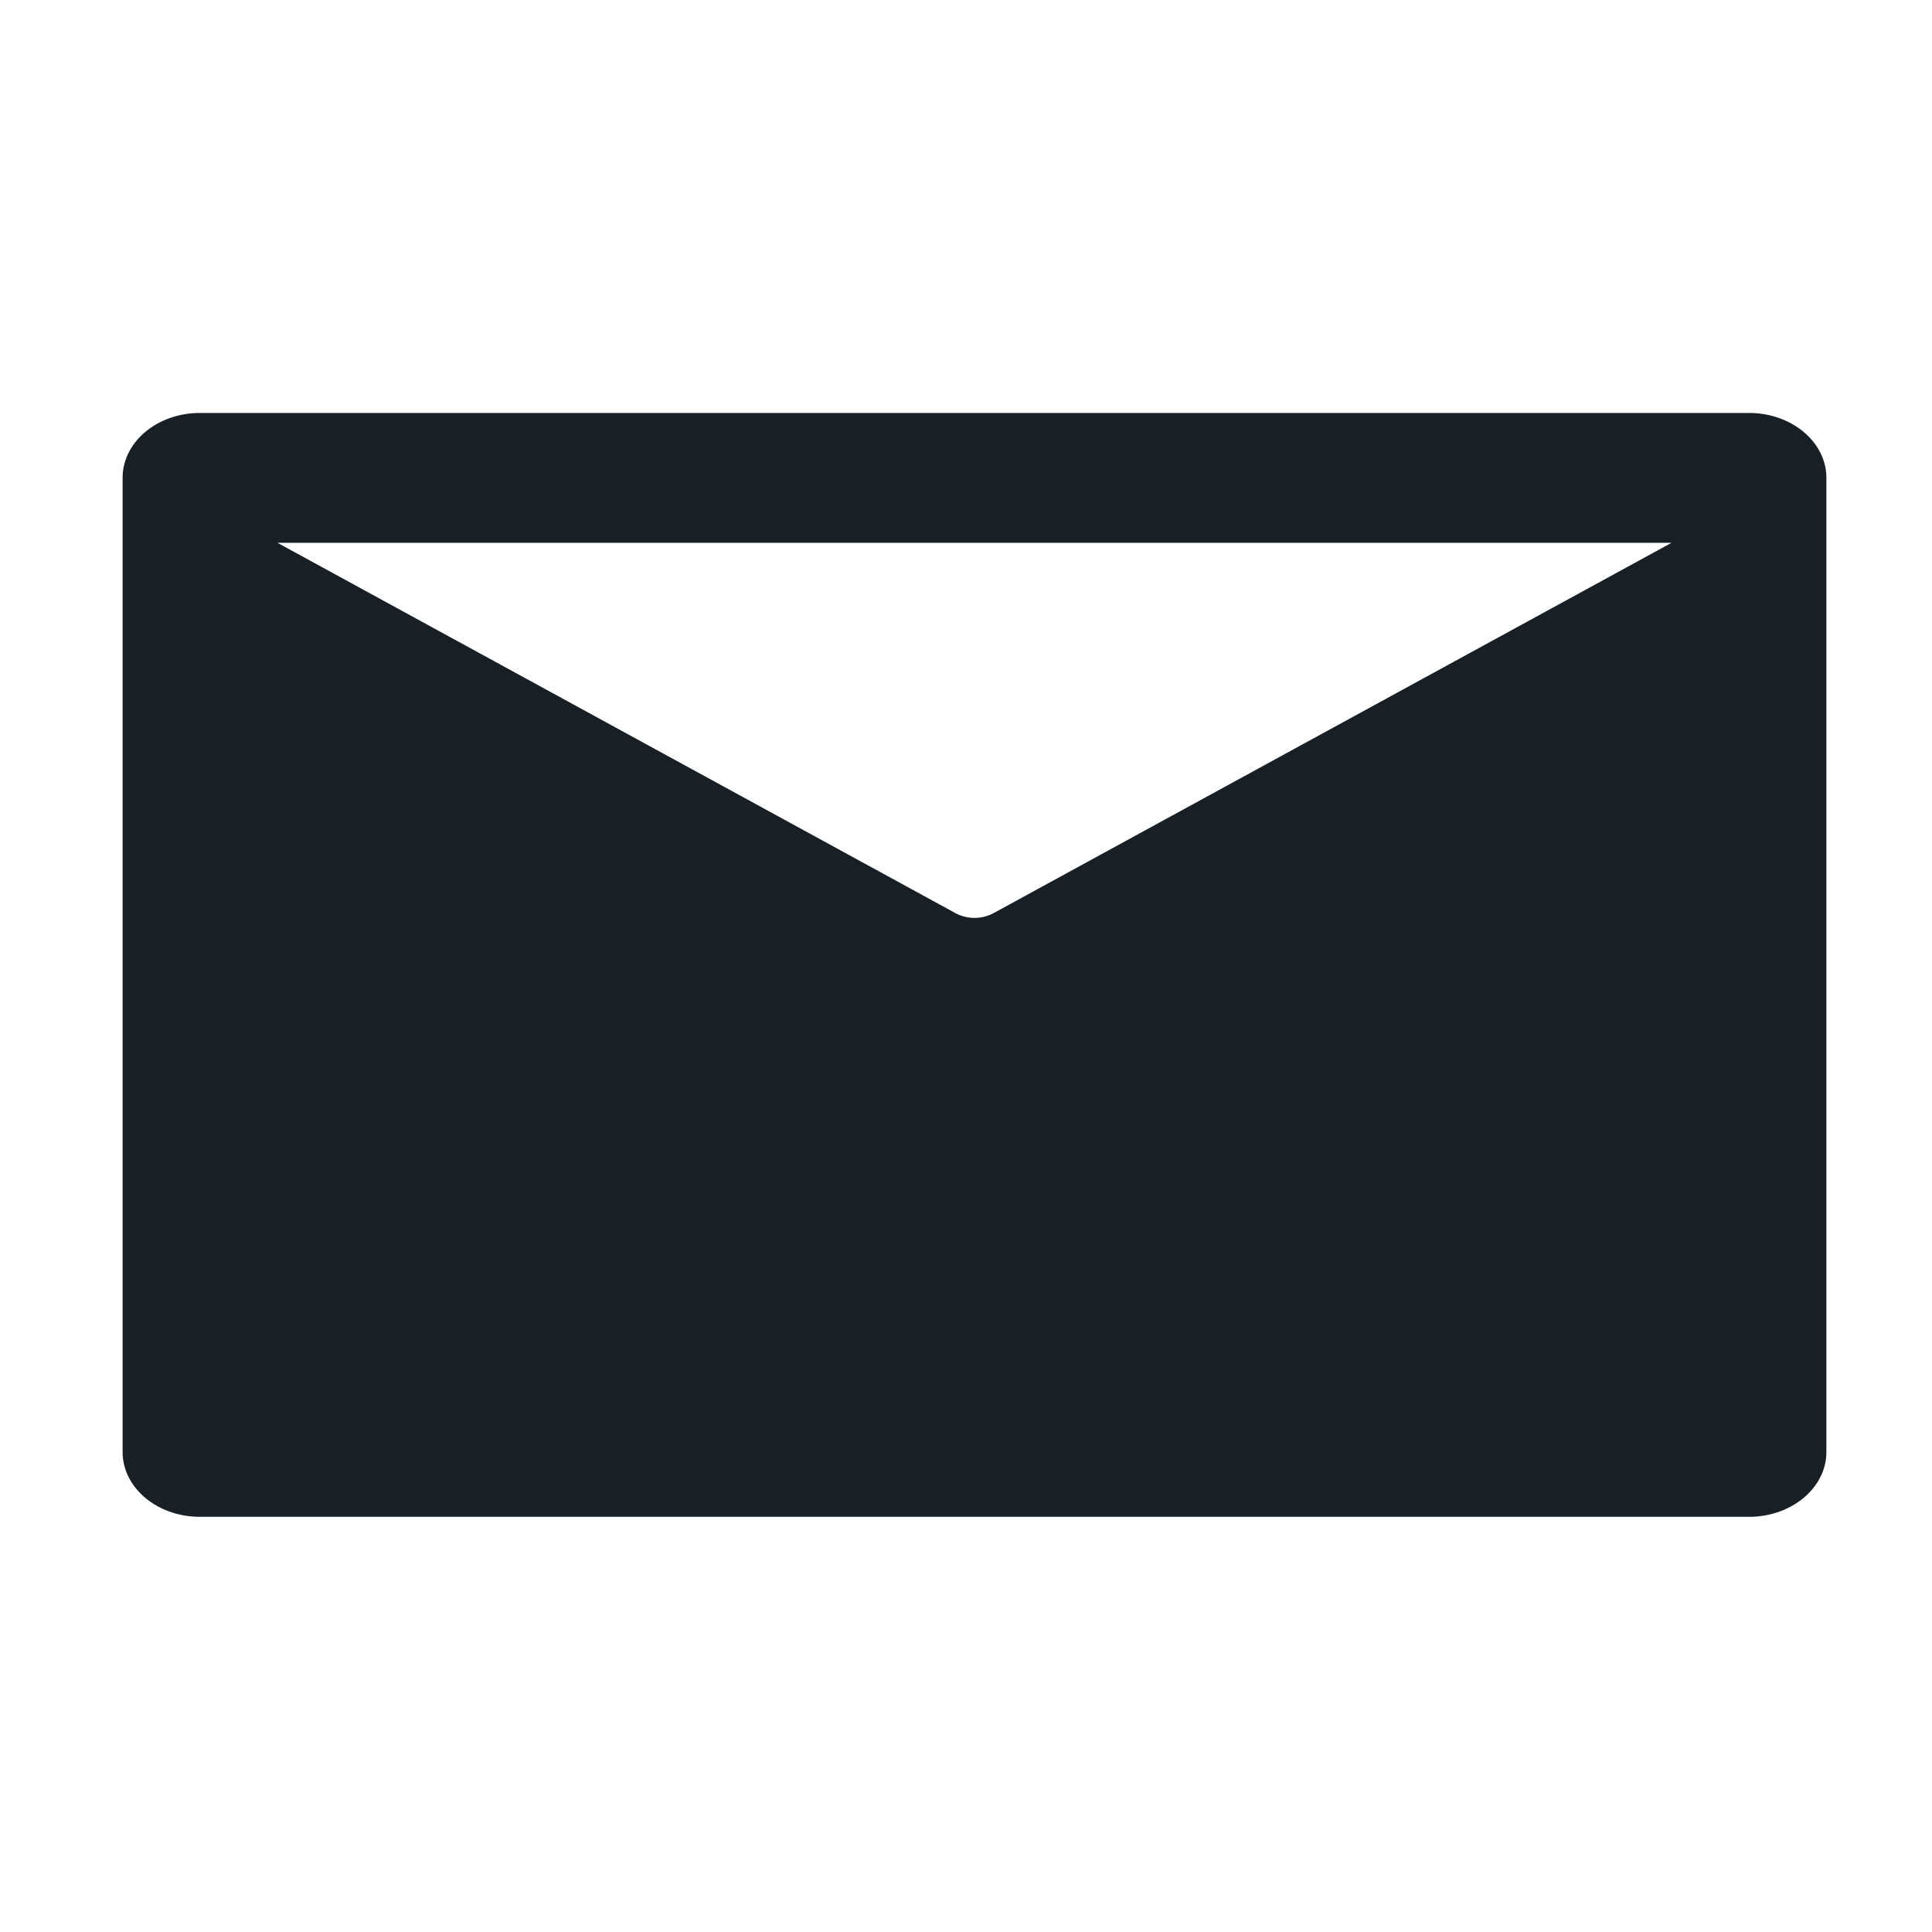 <svg xmlns="http://www.w3.org/2000/svg" xmlns:xlink="http://www.w3.org/1999/xlink" width="134" height="134" viewBox="0 0 134 134">
  <defs>
    <clipPath id="clip-Mail">
      <rect width="134" height="134"/>
    </clipPath>
  </defs>
  <g id="Mail" clip-path="url(#clip-Mail)">
    <g id="Group_25" data-name="Group 25" transform="translate(-912 -625.121)">
      <g id="Layer_2" data-name="Layer 2" transform="translate(916 638)">
        <g id="invisible_box" data-name="invisible box">
          <rect id="Rectangle_195" data-name="Rectangle 195" width="128" height="109" transform="translate(0 0.121)" fill="none"/>
        </g>
        <g id="icons_Q2" data-name="icons Q2" transform="translate(4.504 15.763)">
          <path id="Path_45" data-name="Path 45" d="M114.8,7H7.371C4.4,7,2,9.016,2,11.5V79.062c0,2.487,2.4,4.5,5.371,4.5H114.8c2.966,0,5.371-2.016,5.371-4.5V11.5C120.169,9.016,117.764,7,114.8,7Zm-5.371,67.558H12.743V28.844l47,23.195a2.81,2.81,0,0,0,2.686,0l47-23.87Zm-47-32.878a2.811,2.811,0,0,1-2.686,0l-47-25.672h96.684Z" transform="translate(-2 -7)" fill="#182026"/>
        </g>
      </g>
      <path id="Path_46" data-name="Path 46" d="M4908.055,668.575l50.02,24.482,51.616-24.482,2.128,53.991H4904.862Z" transform="translate(-3979.083 3.163)" fill="#182026"/>
    </g>
  </g>
</svg>
